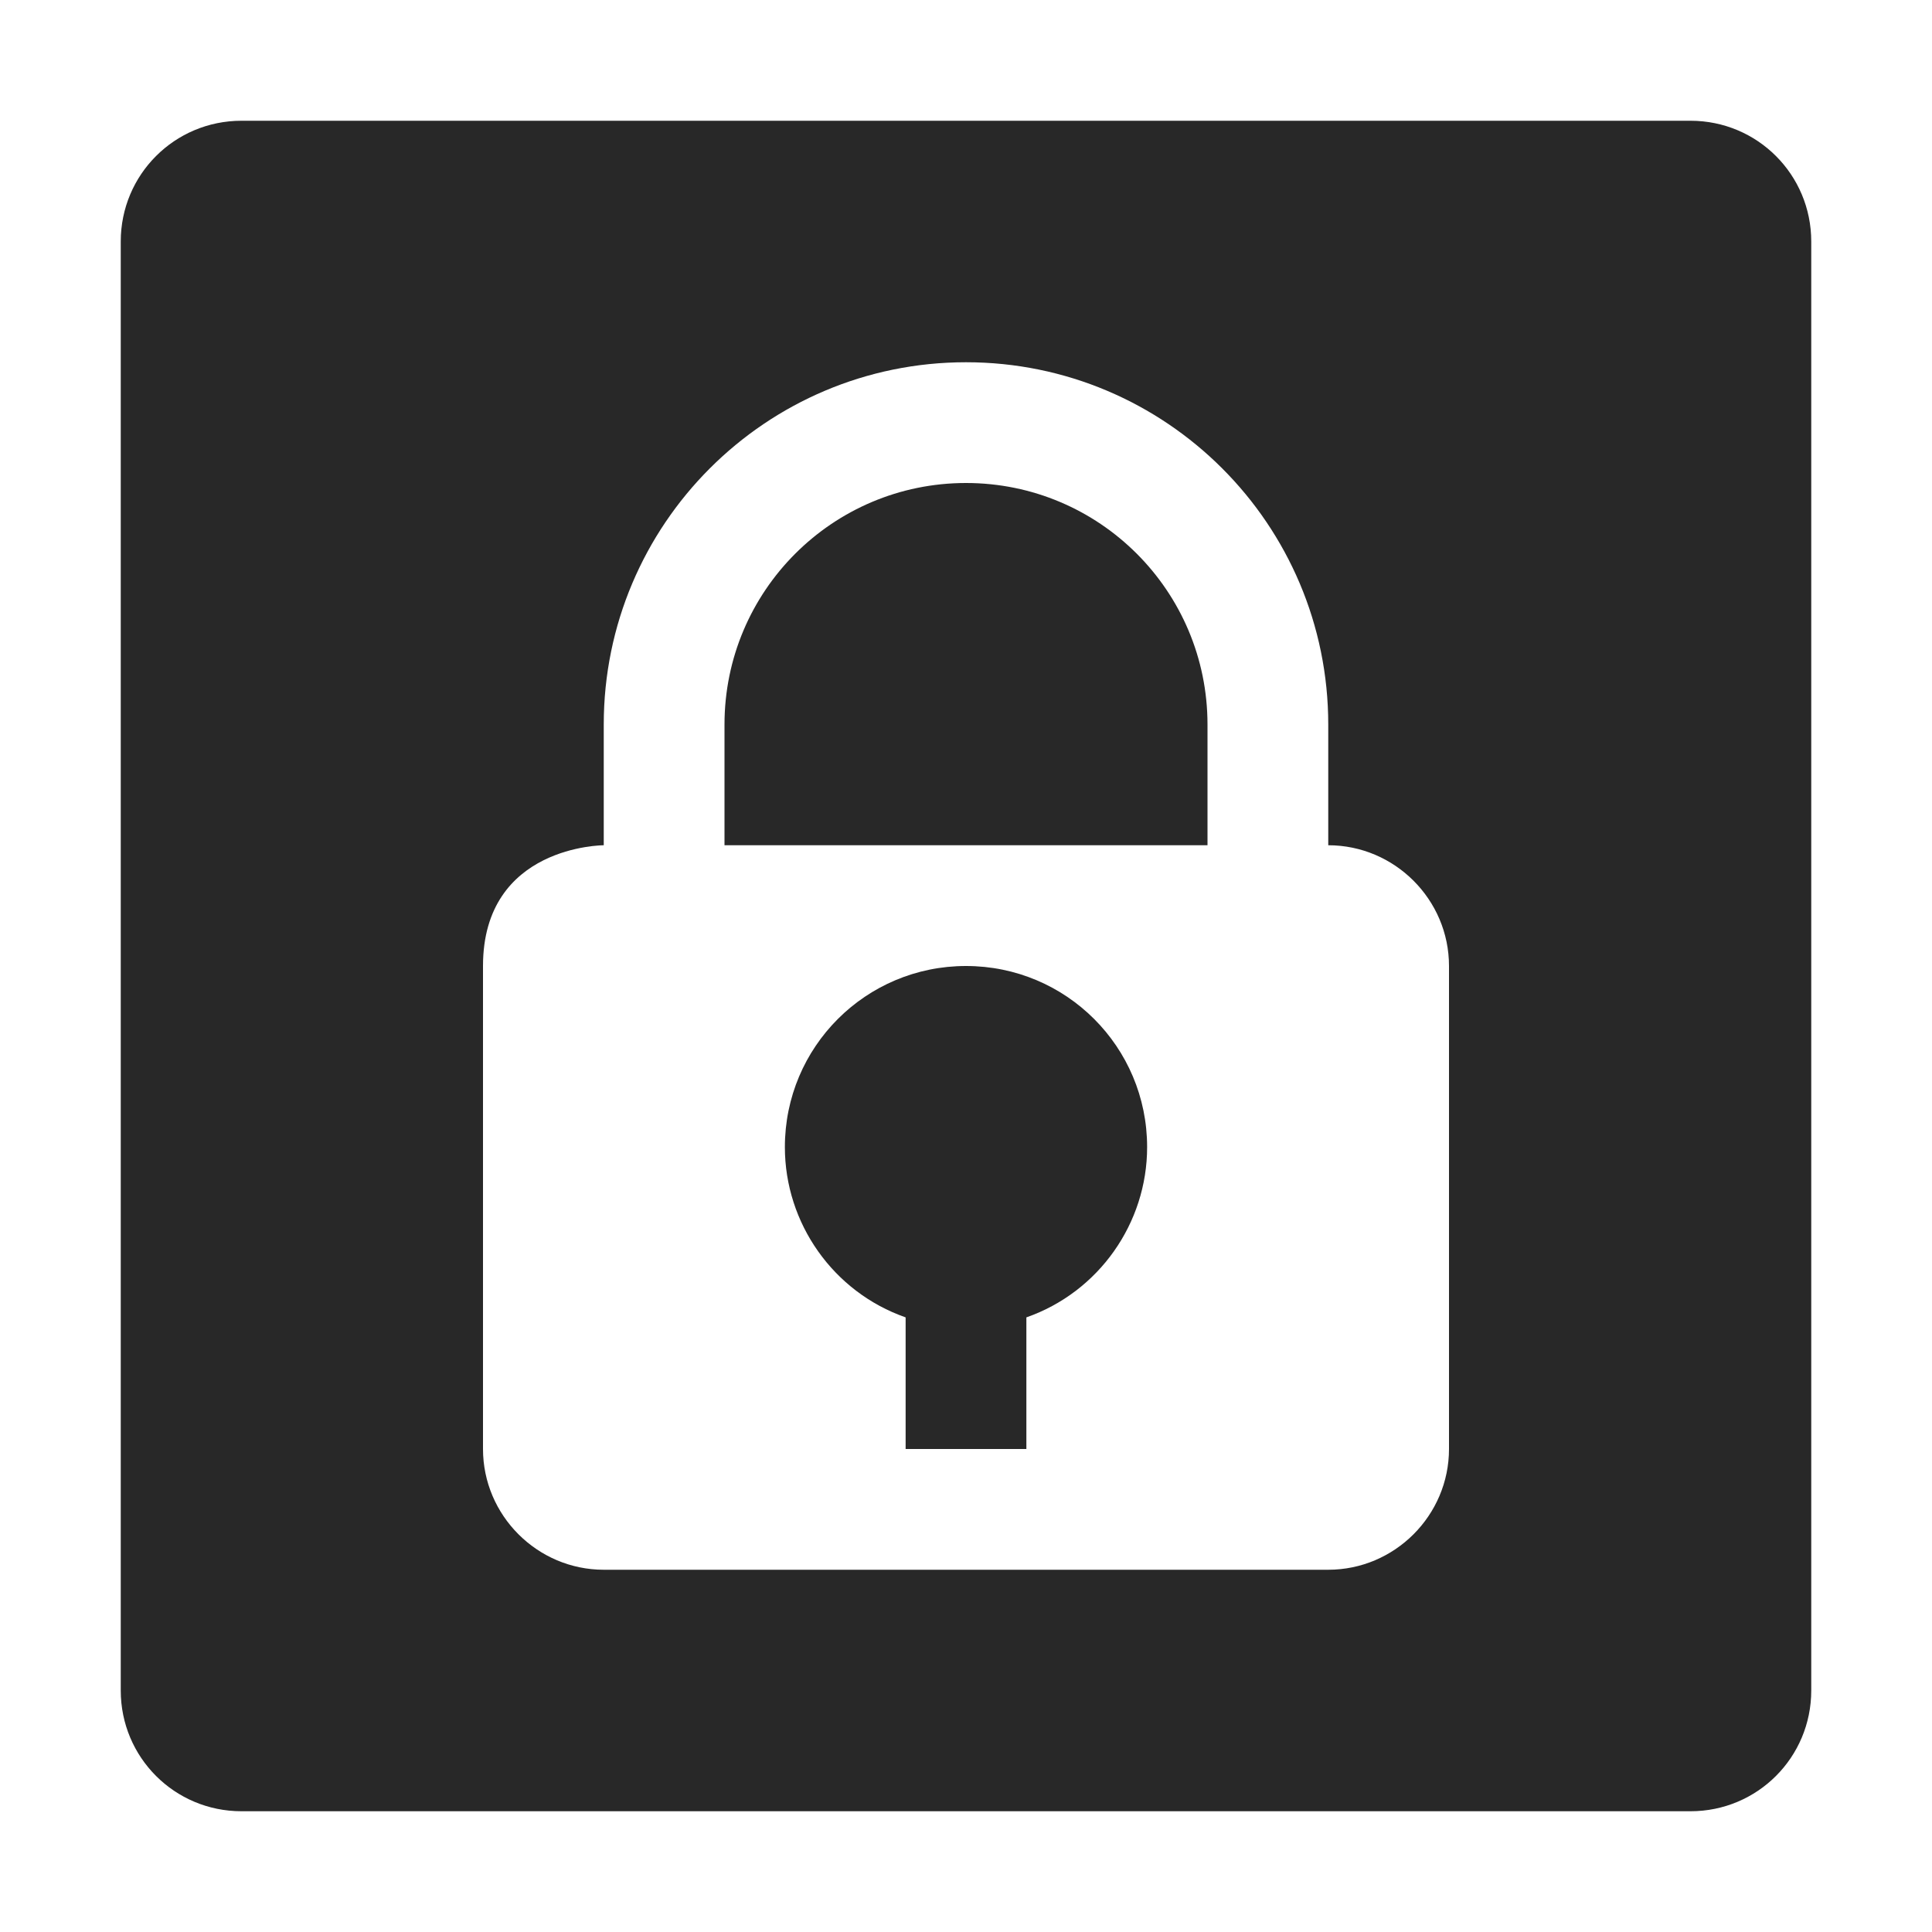 <svg width="16" height="16" version="1.1" xmlns="http://www.w3.org/2000/svg">
  <defs>
    <style id="current-color-scheme" type="text/css">.ColorScheme-Text { color:#282828; } .ColorScheme-Highlight { color:#458588; } .ColorScheme-NeutralText { color:#fe8019; } .ColorScheme-PositiveText { color:#689d6a; } .ColorScheme-NegativeText { color:#fb4934; }</style>
  </defs>
  <path class="ColorScheme-Text" d="m2 1c-0.554 0-1 0.446-1 1v12c0 0.554 0.446 1 1 1h12c0.554 0 1-0.446 1-1v-12c0-0.554-0.446-1-1-1zm6 2c1.657 0 3 1.343 3 3v1c0.55 0 1 0.45 1 1v4c0 0.55-0.45 1-1 1h-6c-0.55 0-1-0.45-1-1v-4c0-1 1-1 1-1v-1c0-1.657 1.343-3 3-3zm0 1c-1.105 0-2 0.895-2 2v1h4v-1c0-1.105-0.895-2-2-2zm0 4c-0.83 0-1.5 0.67-1.5 1.5 0 0.63 0.4 1.2 1 1.41v1.09h1v-1.09c0.6-0.21 1-0.78 1-1.41 0-0.83-0.67-1.5-1.5-1.5z" fill="currentColor"/>
</svg>
